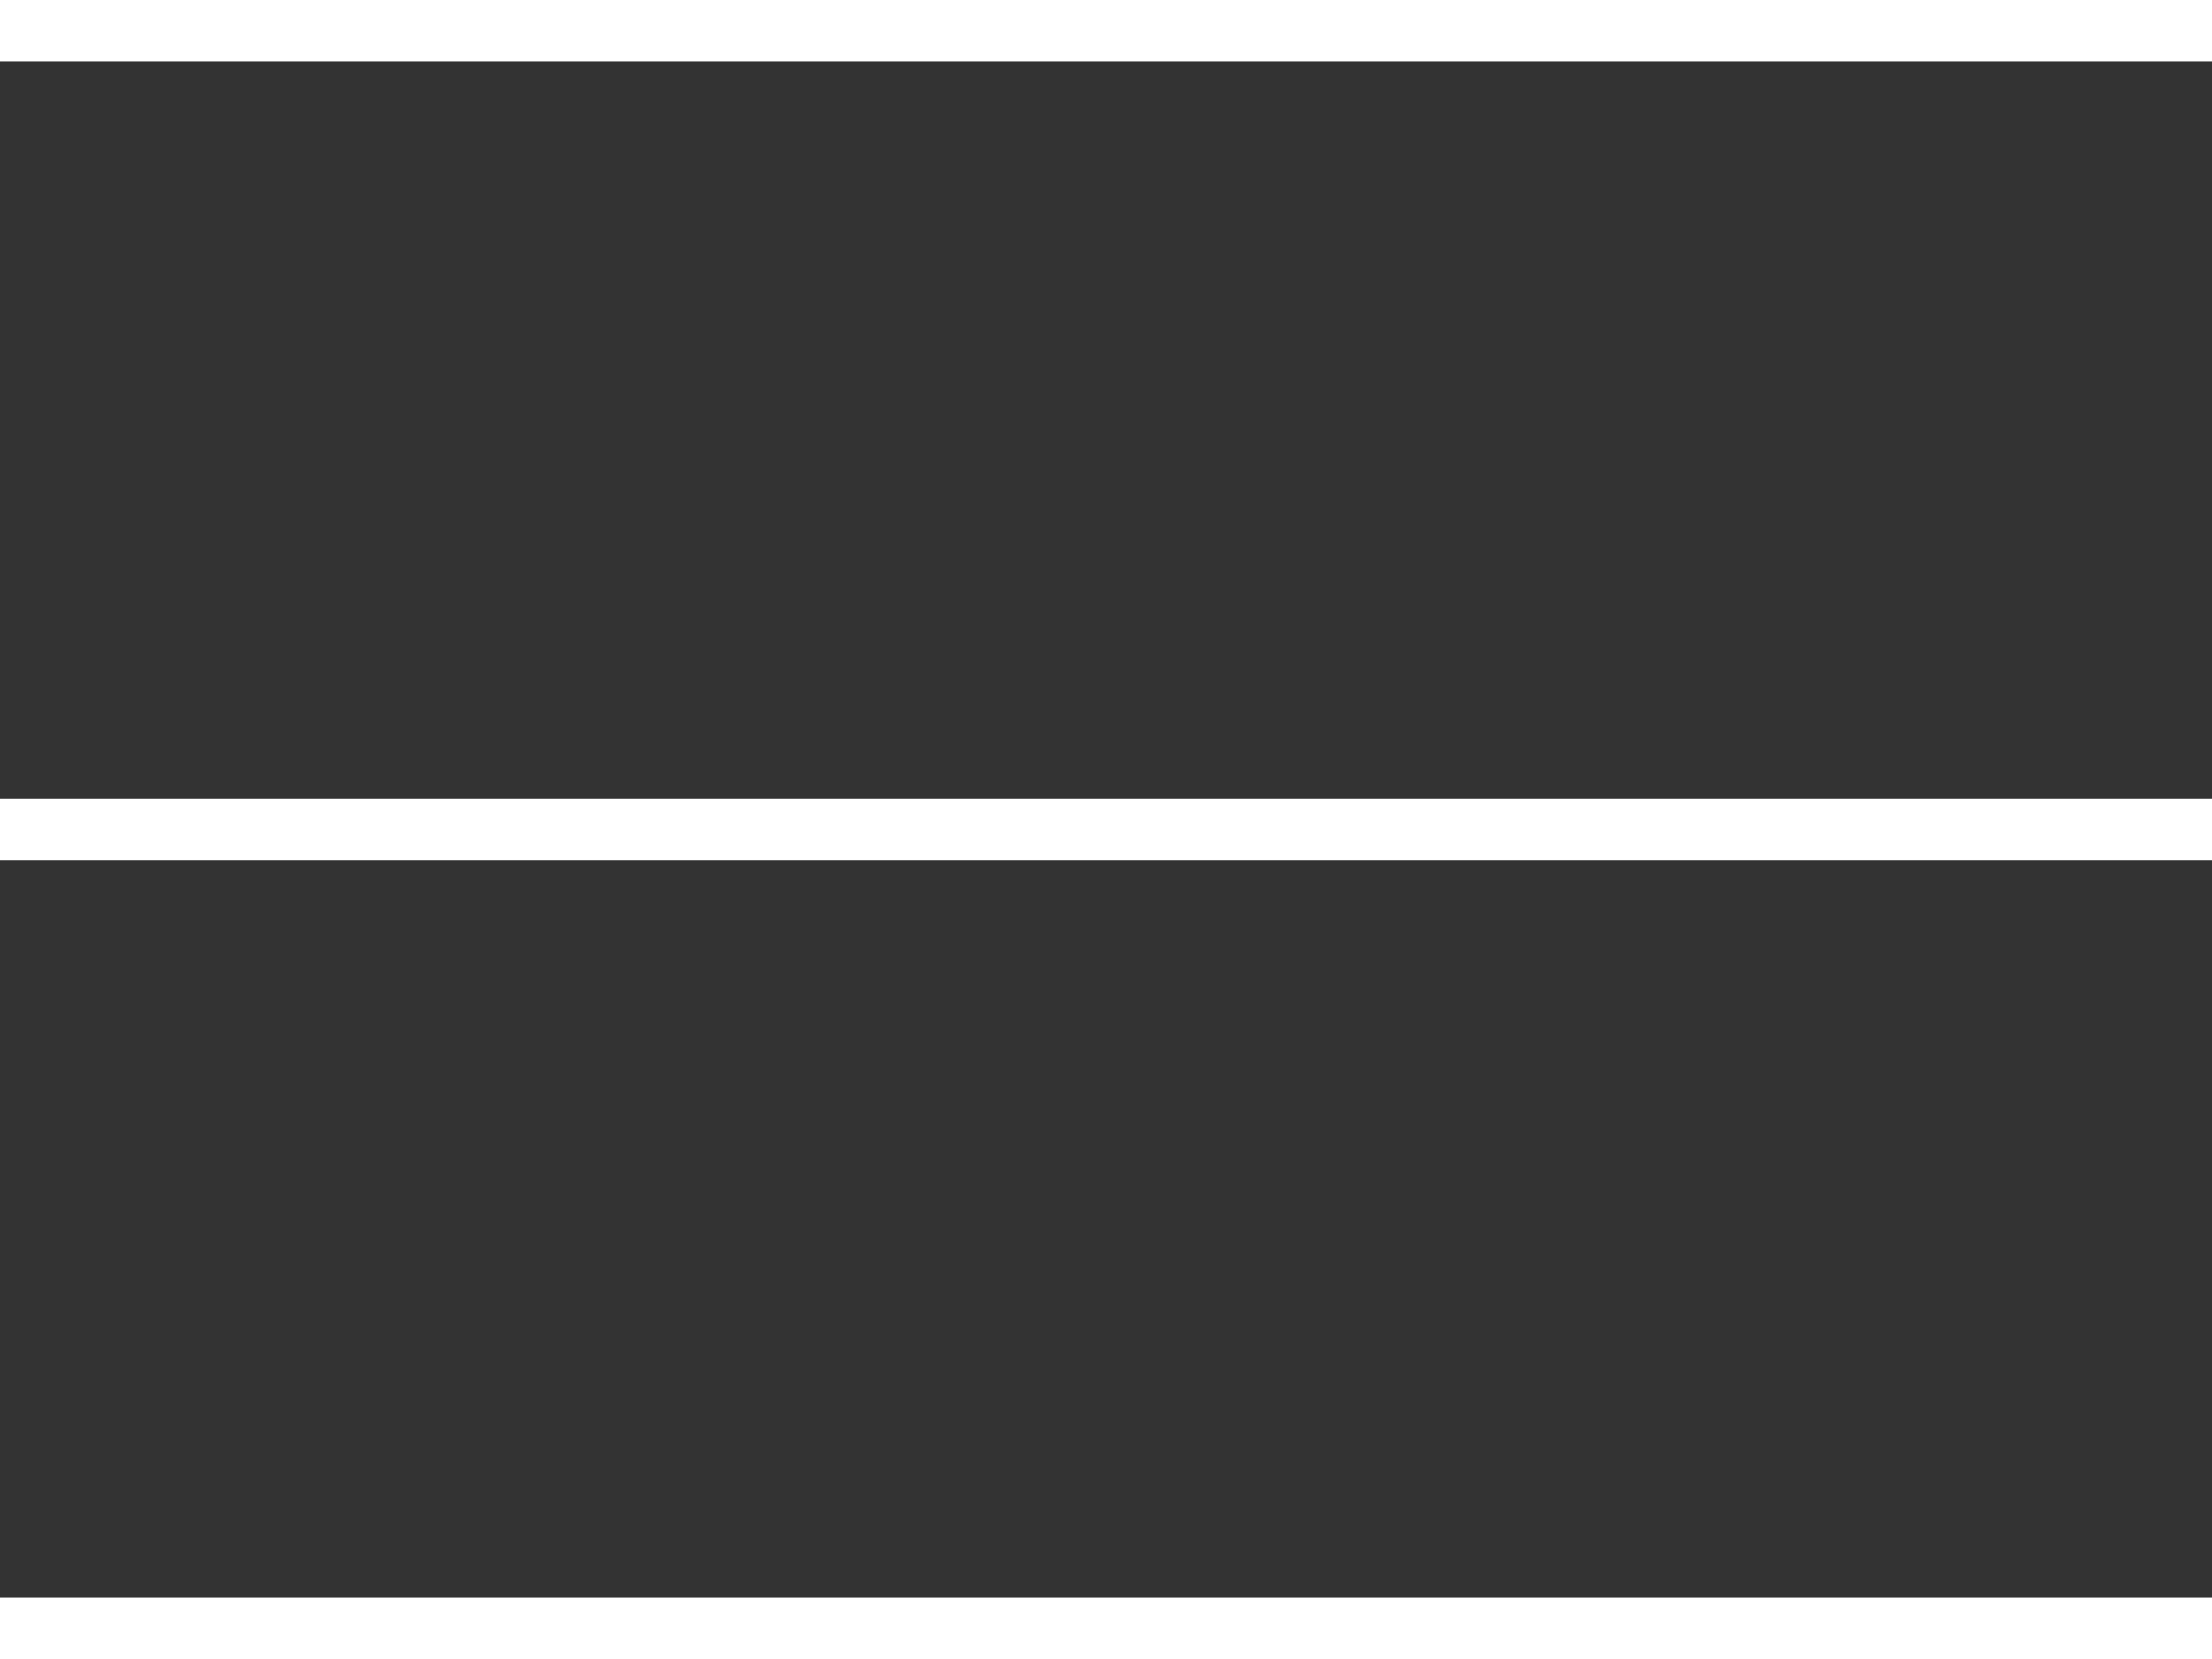 <svg width="36" height="27" viewBox="0 0 36 27" fill="none" xmlns="http://www.w3.org/2000/svg">
<rect x="0" y="0" width="36" height="27" fill="#333333" stroke="none"/>
<rect width="36" height="1" fill="white"/>
<rect y="13" width="36" height="1" fill="white"/>
<rect y="26" width="36" height="1" fill="white"/>
</svg>
